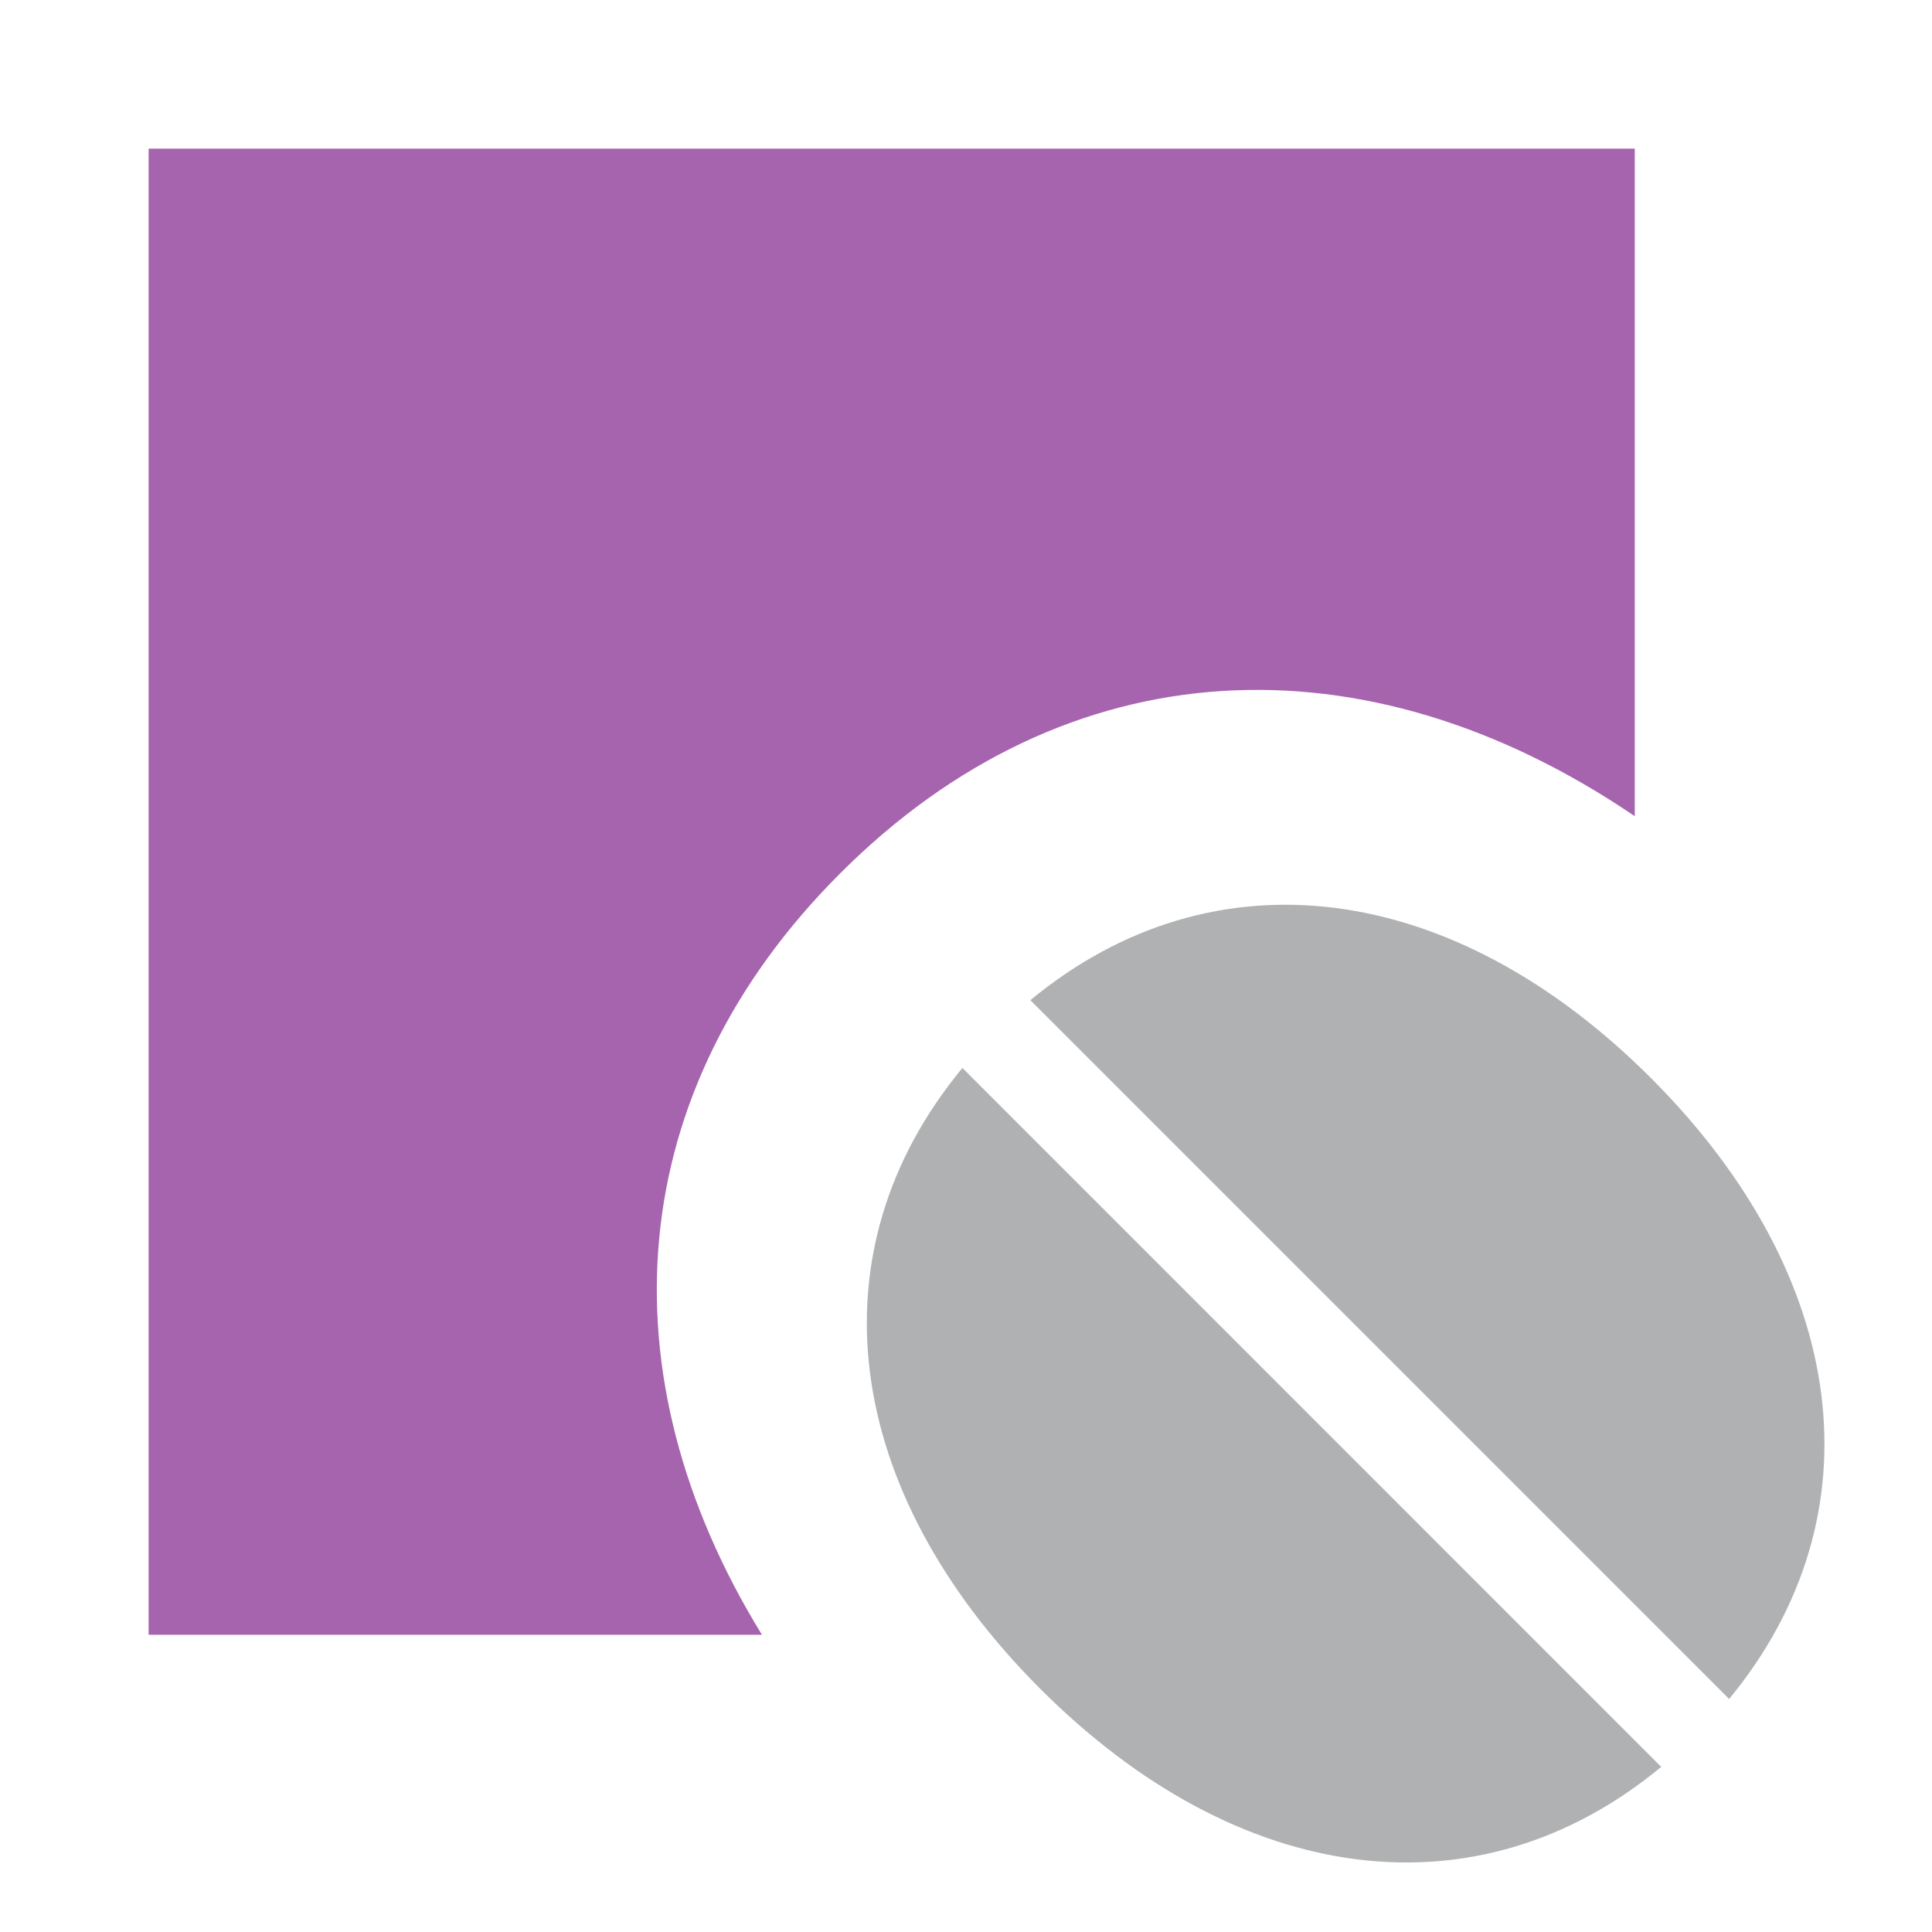 <svg xmlns="http://www.w3.org/2000/svg" width="13" height="13" viewBox="0 0 13 13">
    <g>
        <path d="M11,5.492c-1.815,-1.233 -3.822,-1.141 -5.347,0.385c-1.464,1.463 -1.606,3.368 -0.526,5.123l-4.127,0l0,-10l10,0l0,4.492Z" style="fill:#a664ae;"/>
        <path d="M6.476,7.186l4.702,4.703c-1.235,1.022 -2.842,0.811 -4.178,-0.525c-1.335,-1.335 -1.546,-2.943 -0.524,-4.178Zm0.457,-0.456c1.235,-1.02 2.842,-0.81 4.176,0.524c1.335,1.335 1.545,2.942 0.526,4.178l-4.702,-4.702Z" style="fill:#afb1b3;"/>
    </g>
</svg>
